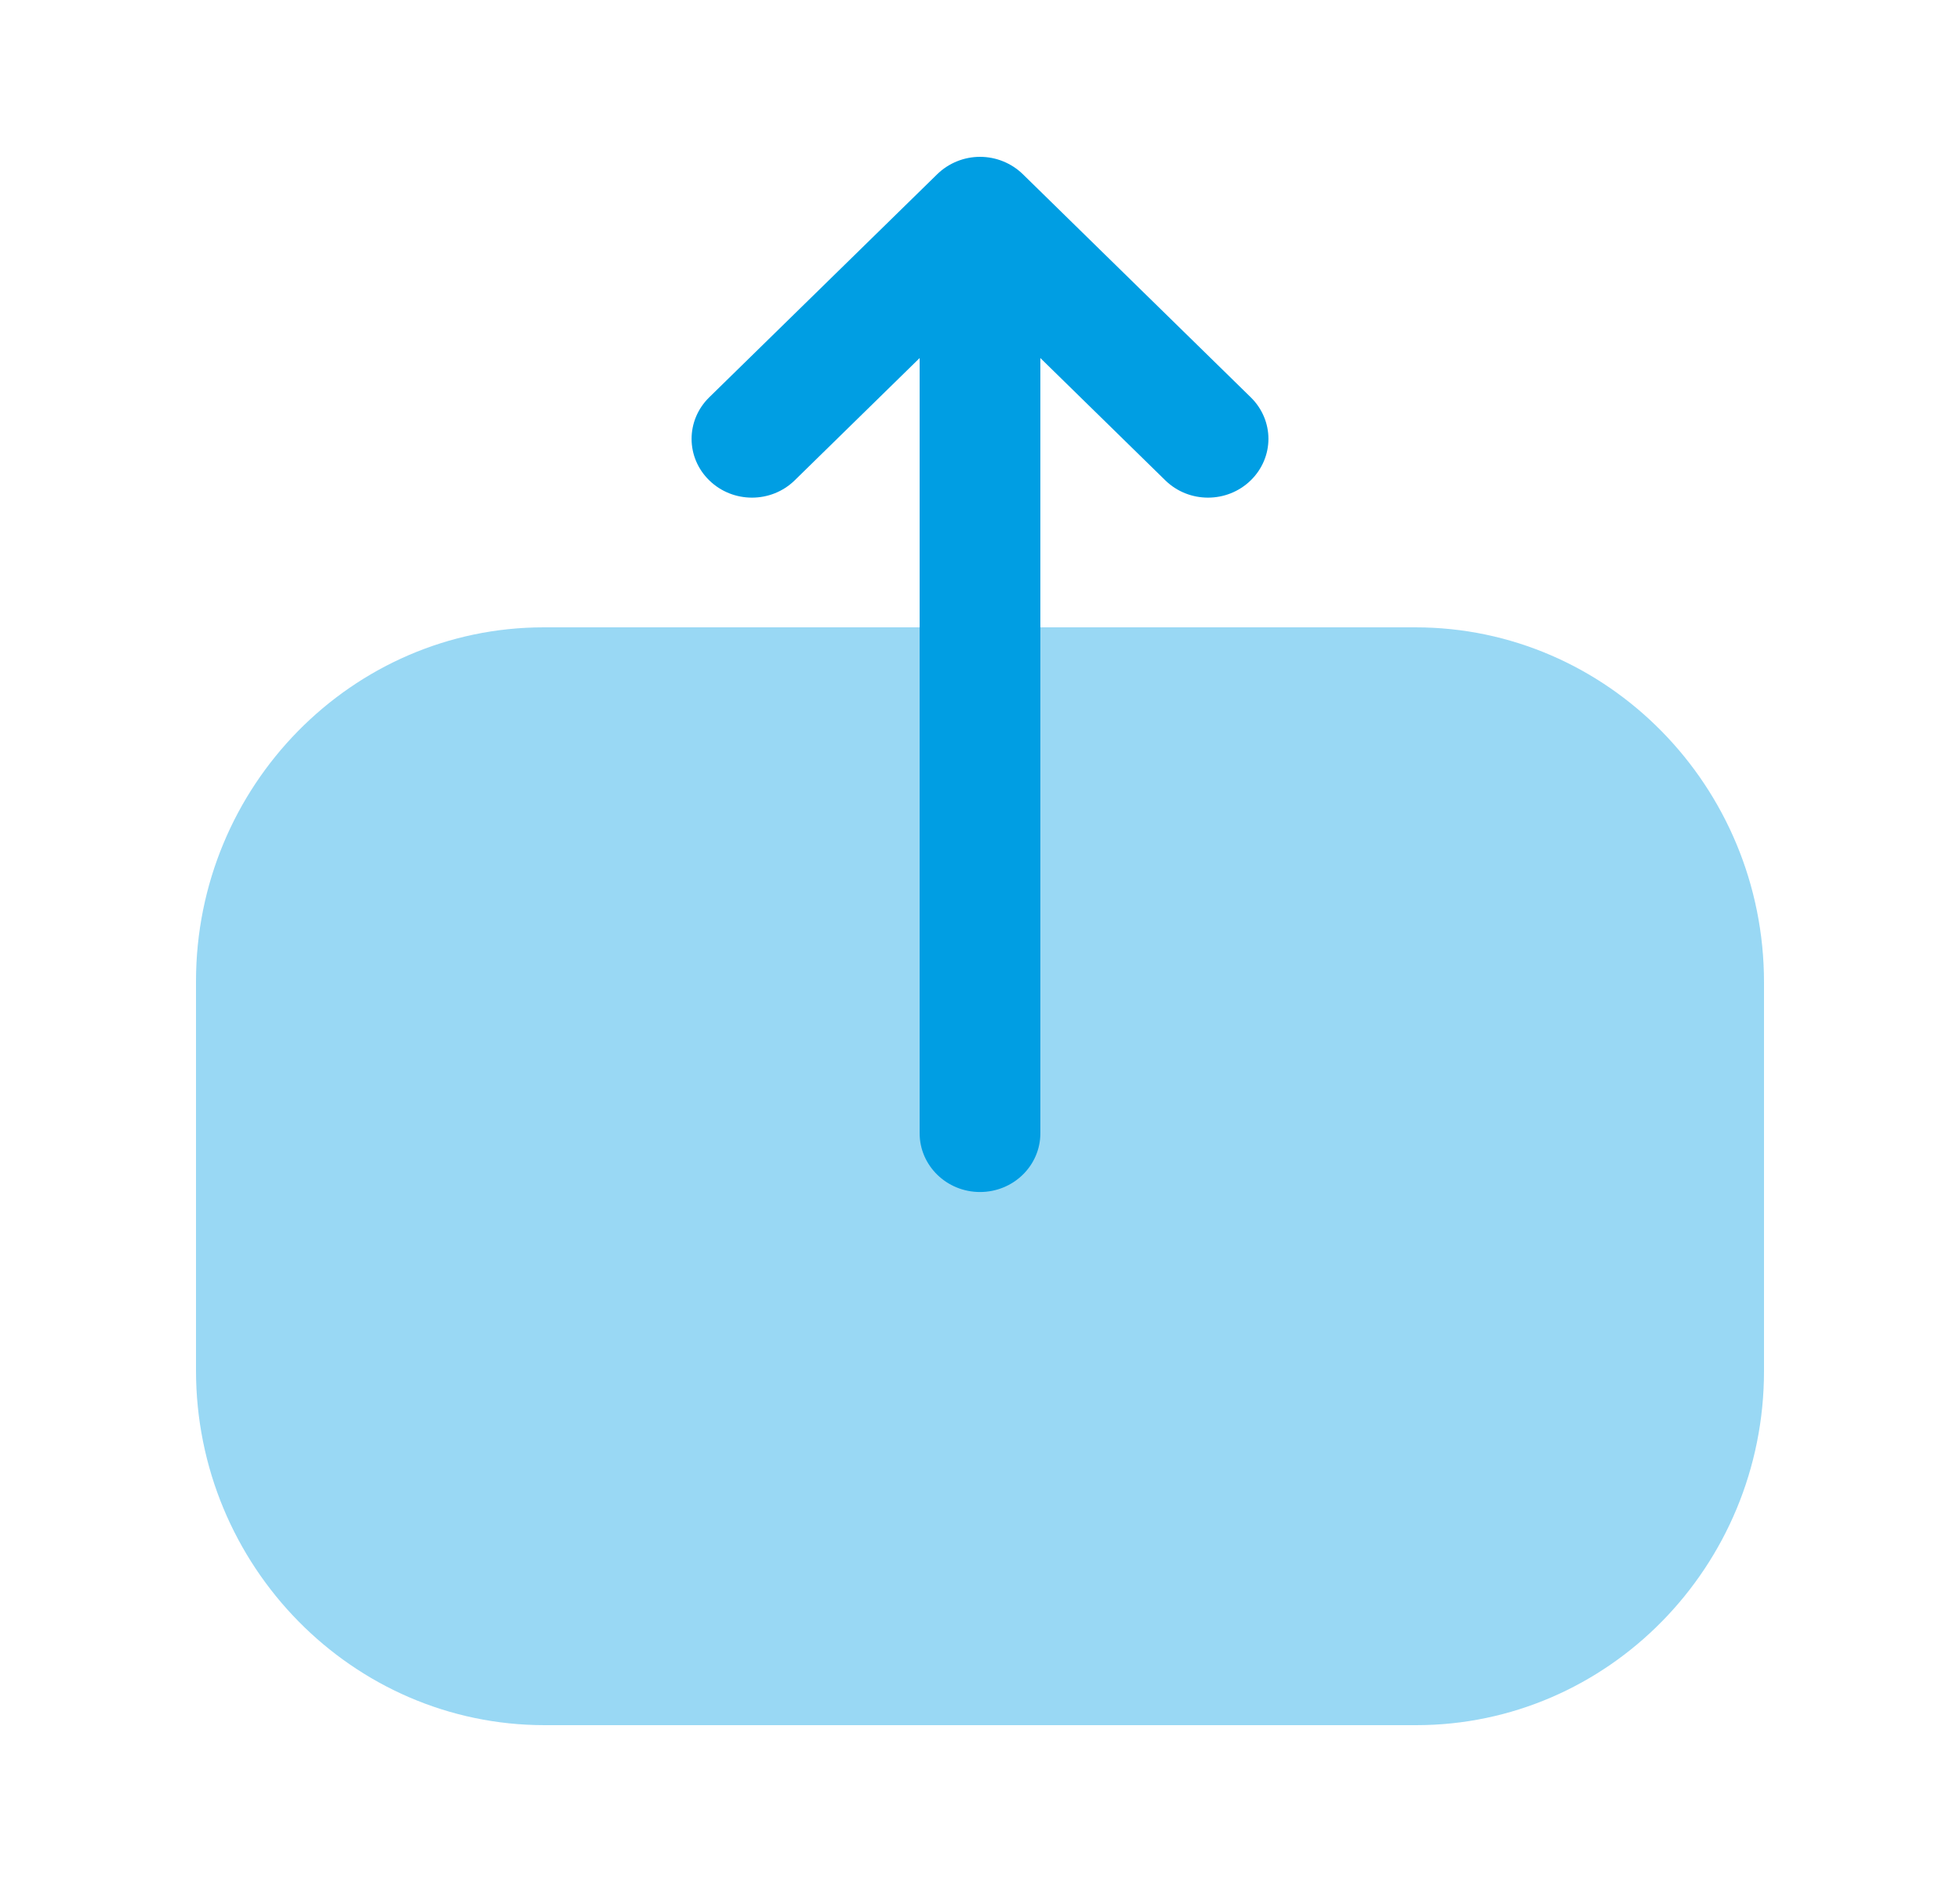<svg width="25" height="24" viewBox="0 0 25 24" fill="none" xmlns="http://www.w3.org/2000/svg">
<path opacity="0.4" d="M6.947 22C4.496 22 2.5 19.97 2.5 17.476V12.514C2.5 10.025 4.49 8 6.937 8L18.053 8C20.505 8 22.5 10.03 22.5 12.526V17.485C22.5 19.975 20.51 22 18.063 22H17.123H6.947Z" fill="#009EE3"/>
<path d="M11.955 2.221L9.046 5.067C8.746 5.361 8.746 5.834 9.048 6.127C9.35 6.42 9.837 6.419 10.137 6.125L11.73 4.566V6.061V14.451C11.73 14.865 12.075 15.201 12.5 15.201C12.926 15.201 13.27 14.865 13.27 14.451V4.566L14.863 6.125C15.163 6.419 15.65 6.42 15.952 6.127C16.103 5.98 16.179 5.788 16.179 5.596C16.179 5.405 16.103 5.213 15.954 5.067L13.046 2.221C12.901 2.08 12.705 2 12.5 2C12.296 2 12.1 2.08 11.955 2.221Z" fill="#009EE3"/>
</svg>
